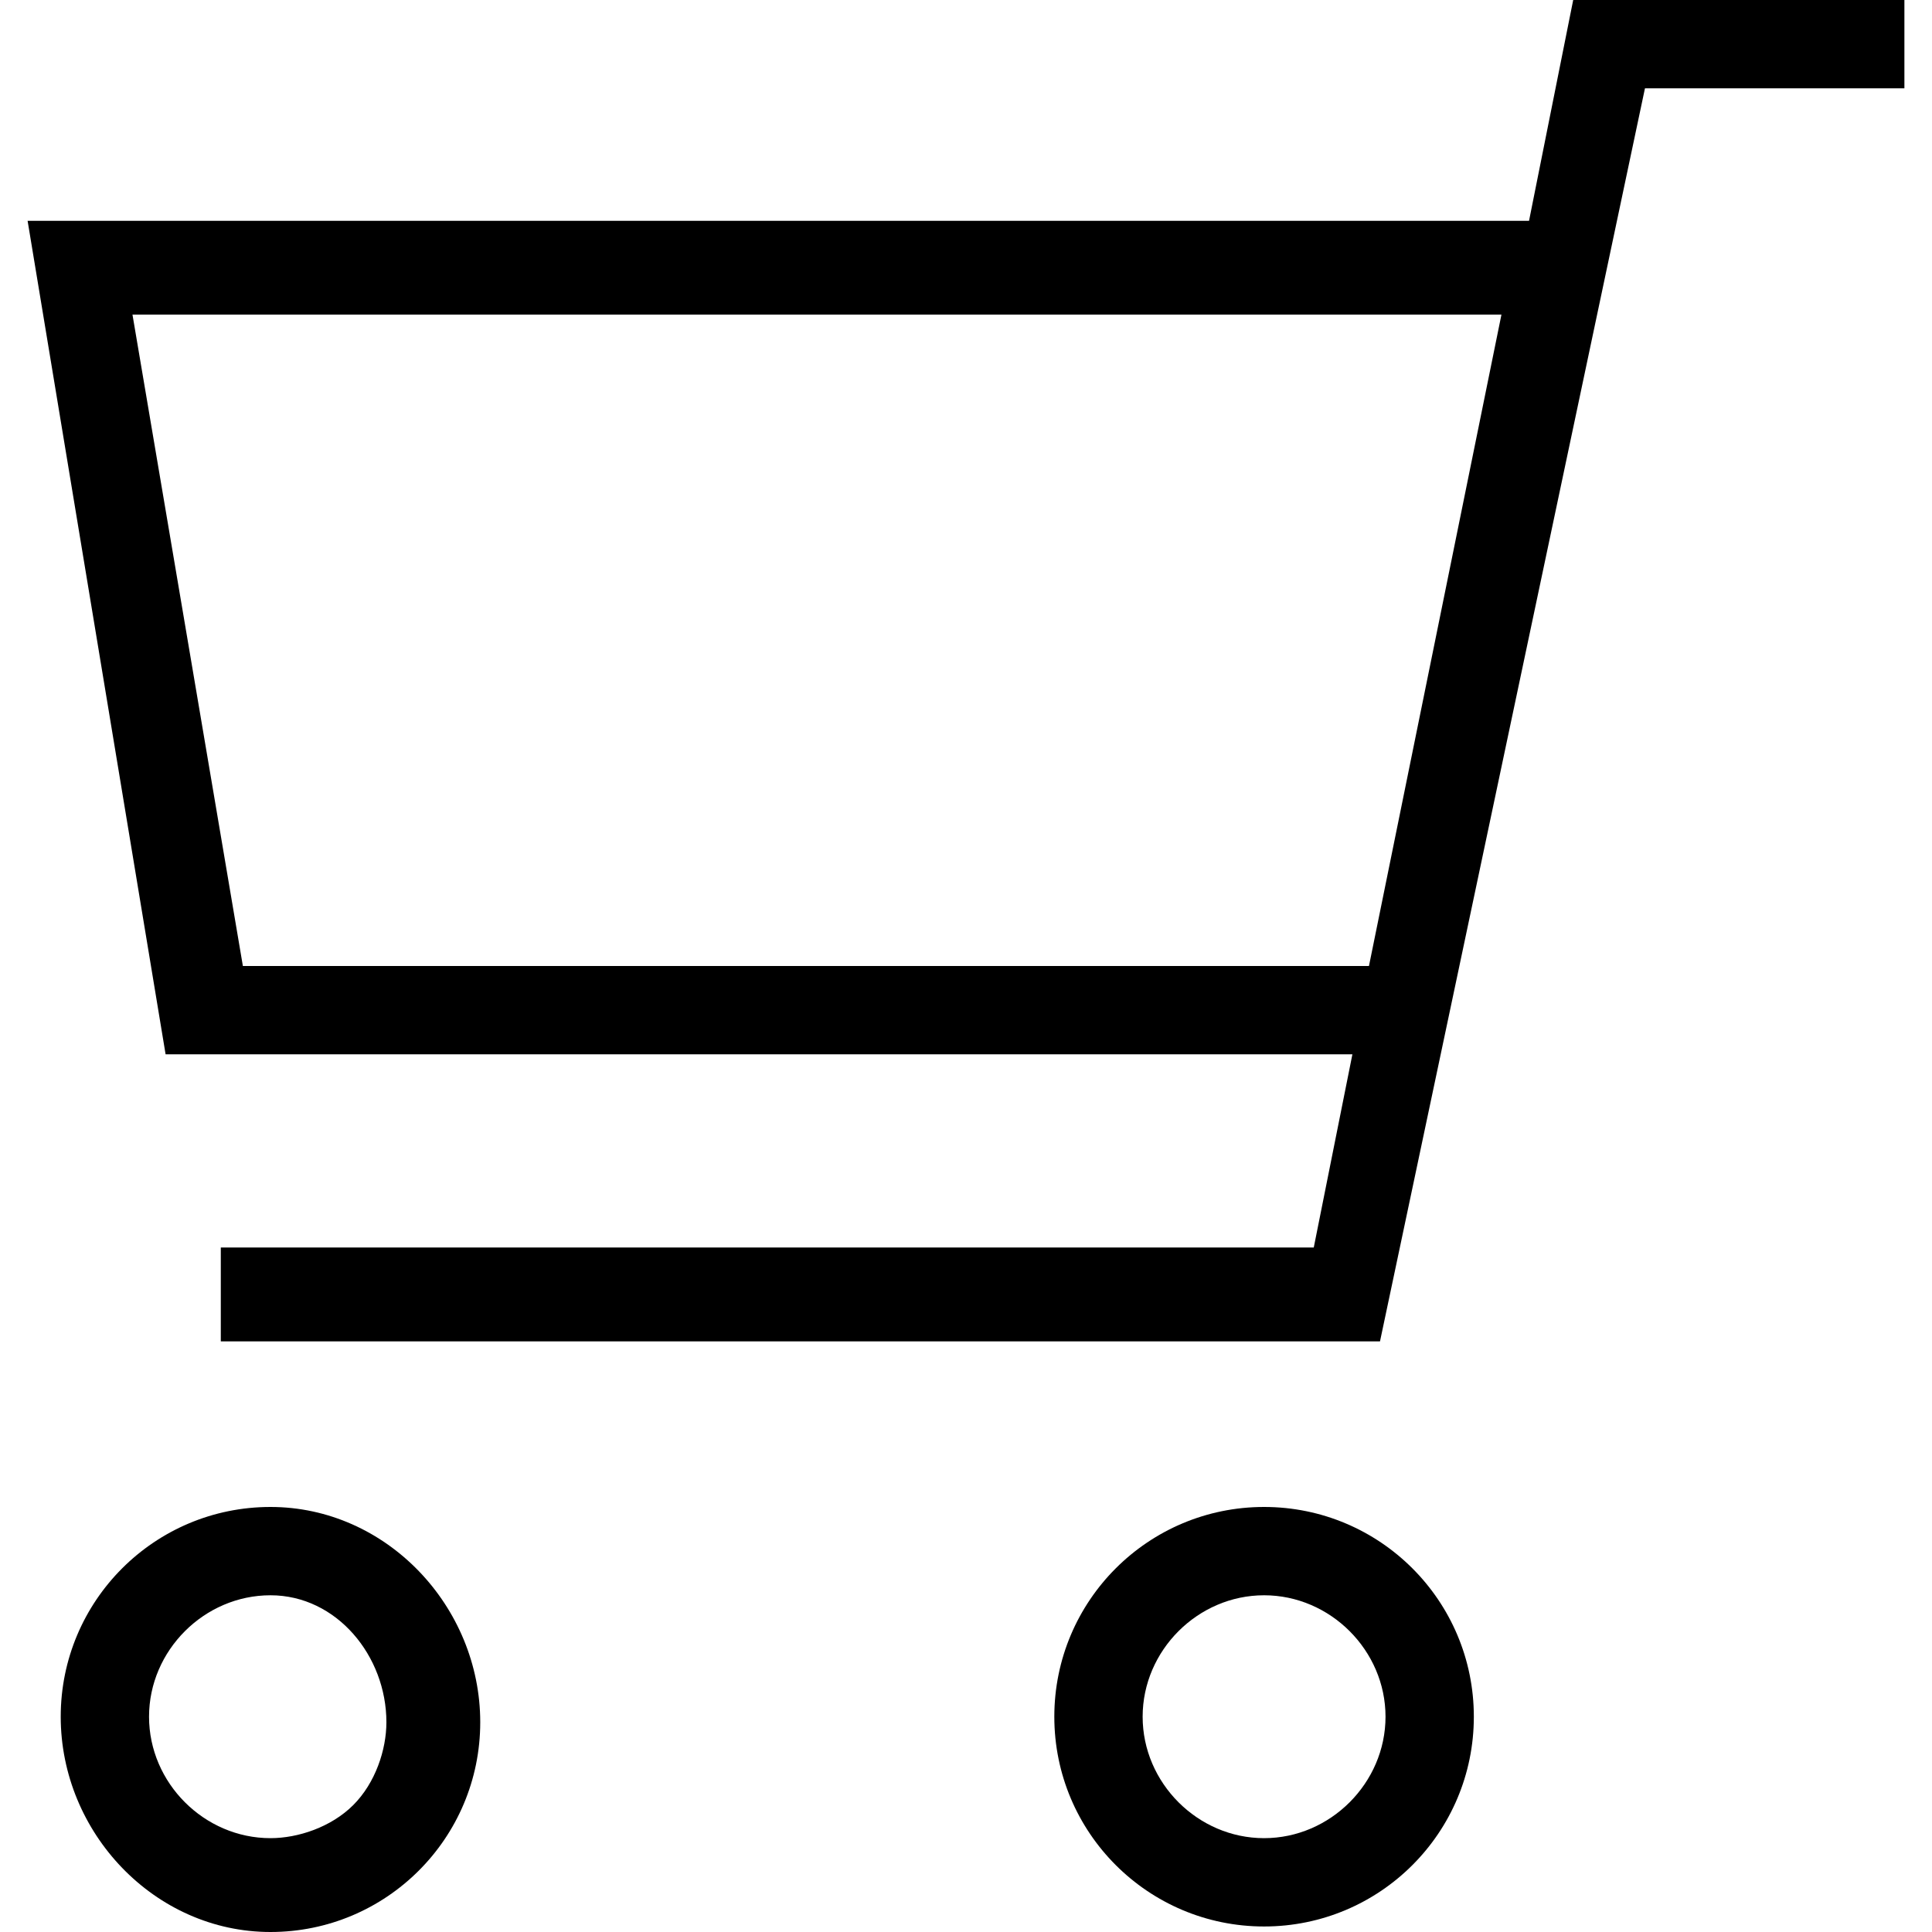 <?xml version="1.0" encoding="utf-8"?>
<!-- Generator: Adobe Illustrator 17.1.0, SVG Export Plug-In . SVG Version: 6.00 Build 0)  -->
<!DOCTYPE svg PUBLIC "-//W3C//DTD SVG 1.1//EN" "http://www.w3.org/Graphics/SVG/1.1/DTD/svg11.dtd">
<svg version="1.1" id="Layer_1" xmlns="http://www.w3.org/2000/svg" xmlns:xlink="http://www.w3.org/1999/xlink" x="0px" y="0px"
	 viewBox="0 0 35 35" enable-background="new 0 0 35 35" xml:space="preserve">
<g>
	<path d="M28.5,0l-0.8,4H0.5l2.5,15.1h21.5l-0.7,3.5H4v1.7H25l4.8-22.7h4.7V0H28.5z M24.8,17.5H4.4L2.4,5.7h24.8L24.8,17.5z"/>
	<path d="M4.9,27.3c-2.1,0-3.8,1.7-3.8,3.8S2.8,35,4.9,35s3.8-1.7,3.8-3.8S7,27.3,4.9,27.3z M6.4,32.7c-0.4,0.4-1,0.6-1.5,0.6
		c-1.2,0-2.2-1-2.2-2.2s1-2.2,2.2-2.2S7,30,7,31.2C7,31.7,6.8,32.3,6.4,32.7z"/>
	<path d="M22.9,27.3c-2.1,0-3.8,1.7-3.8,3.8s1.7,3.8,3.8,3.8s3.8-1.7,3.8-3.8S25,27.3,22.9,27.3z M22.9,33.3c-1.2,0-2.2-1-2.2-2.2
		s1-2.2,2.2-2.2s2.2,1,2.2,2.2S24.1,33.3,22.9,33.3z"/>
</g>
</svg>
